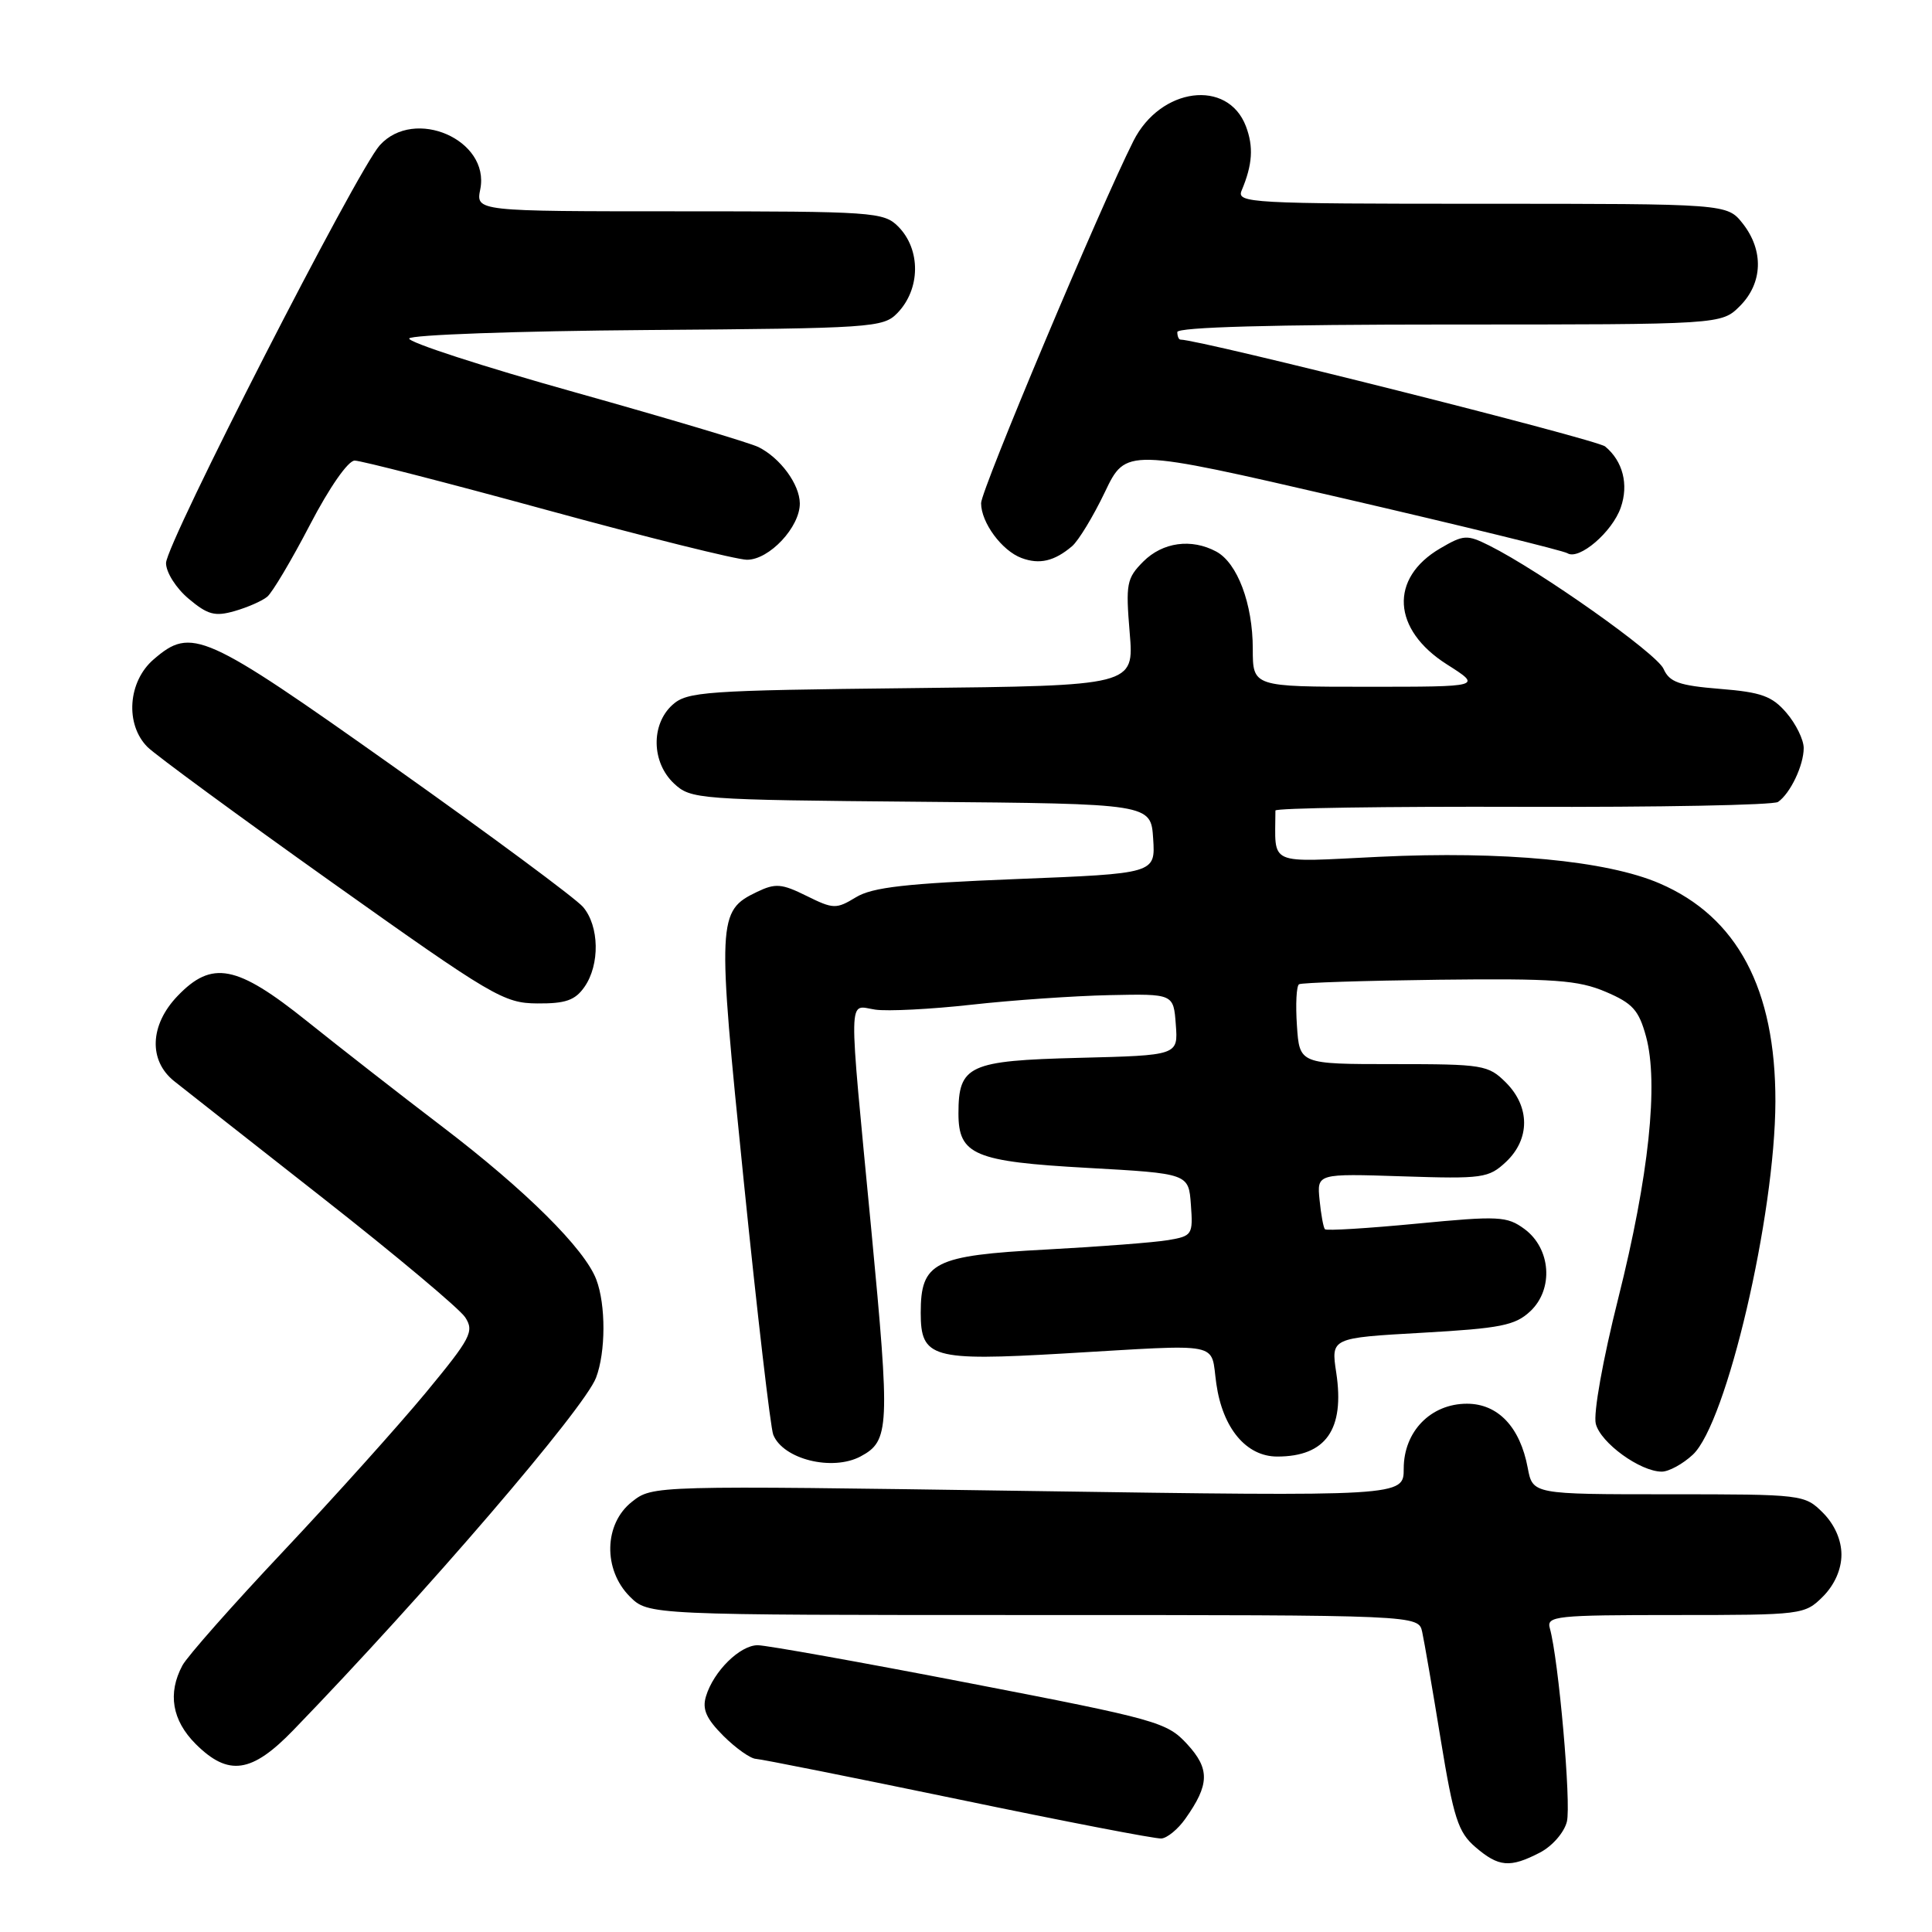 <?xml version="1.0" encoding="UTF-8" standalone="no"?>
<!DOCTYPE svg PUBLIC "-//W3C//DTD SVG 1.1//EN" "http://www.w3.org/Graphics/SVG/1.1/DTD/svg11.dtd" >
<svg xmlns="http://www.w3.org/2000/svg" xmlns:xlink="http://www.w3.org/1999/xlink" version="1.1" viewBox="0 0 256 256">
 <g >
 <path fill="currentColor"
d=" M 204.04 245.48 C 205.67 244.64 207.26 242.82 207.62 241.38 C 208.21 239.02 206.52 219.87 205.36 215.75 C 204.90 214.13 206.16 214.00 221.98 214.00 C 238.81 214.00 239.13 213.96 241.55 211.55 C 243.09 210.00 244.00 207.95 244.00 206.00 C 244.00 204.05 243.09 202.00 241.55 200.45 C 239.12 198.03 238.87 198.00 221.09 198.00 C 203.09 198.00 203.09 198.00 202.43 194.49 C 201.42 189.09 198.49 186.00 194.38 186.00 C 189.58 186.00 186.00 189.68 186.00 194.60 C 186.00 198.29 186.00 198.29 136.24 197.56 C 86.48 196.83 86.48 196.83 83.74 198.99 C 80.02 201.91 79.89 207.98 83.45 211.55 C 85.91 214.00 85.91 214.00 136.94 214.00 C 187.96 214.00 187.96 214.00 188.45 216.25 C 188.72 217.49 189.83 223.90 190.90 230.49 C 192.61 240.92 193.21 242.78 195.49 244.74 C 198.58 247.40 200.08 247.53 204.04 245.48 Z  M 157.06 241.00 C 160.28 236.46 160.33 234.39 157.30 231.10 C 154.63 228.20 153.32 227.83 128.47 223.03 C 114.16 220.26 101.52 218.00 100.40 218.00 C 98.05 218.00 94.55 221.45 93.55 224.76 C 93.02 226.48 93.58 227.73 95.85 230.01 C 97.50 231.65 99.44 233.03 100.17 233.06 C 100.90 233.10 112.97 235.51 127.00 238.42 C 141.03 241.34 153.13 243.68 153.89 243.61 C 154.66 243.55 156.09 242.38 157.06 241.00 Z  M 38.89 229.23 C 56.38 211.15 77.43 186.64 78.98 182.55 C 80.27 179.15 80.29 172.90 79.01 169.54 C 77.47 165.47 69.64 157.70 58.62 149.30 C 53.05 145.06 44.97 138.75 40.65 135.29 C 31.35 127.84 28.09 127.21 23.52 131.98 C 19.84 135.82 19.66 140.53 23.08 143.26 C 24.41 144.32 33.33 151.33 42.90 158.84 C 52.47 166.35 60.90 173.42 61.64 174.55 C 62.86 176.42 62.40 177.30 56.41 184.55 C 52.79 188.92 44.32 198.35 37.59 205.50 C 30.85 212.65 24.81 219.48 24.17 220.68 C 22.19 224.38 22.80 227.95 25.92 231.08 C 30.26 235.41 33.35 234.97 38.89 229.23 Z  M 224.31 192.75 C 228.78 188.58 235.21 161.09 235.25 145.96 C 235.28 131.05 230.20 121.48 219.89 117.05 C 212.90 114.04 199.17 112.74 182.75 113.53 C 167.69 114.25 168.99 114.83 169.00 107.40 C 169.00 107.07 183.74 106.85 201.75 106.91 C 219.76 106.97 235.00 106.68 235.60 106.26 C 237.23 105.13 239.00 101.41 239.00 99.12 C 239.00 98.02 237.97 95.92 236.72 94.46 C 234.81 92.23 233.38 91.72 227.90 91.28 C 222.48 90.84 221.21 90.39 220.43 88.63 C 219.55 86.60 204.06 75.65 197.34 72.29 C 194.39 70.82 193.95 70.84 190.84 72.66 C 184.07 76.62 184.46 83.43 191.73 88.04 C 196.39 91.00 196.39 91.00 181.20 91.00 C 166.00 91.00 166.00 91.00 166.00 85.97 C 166.00 80.01 163.96 74.58 161.15 73.08 C 157.86 71.32 154.07 71.84 151.50 74.40 C 149.28 76.63 149.15 77.34 149.69 83.84 C 150.28 90.86 150.28 90.86 120.74 91.18 C 93.35 91.48 91.05 91.64 89.10 93.40 C 86.23 96.00 86.33 101.02 89.30 103.81 C 91.54 105.91 92.41 105.98 122.05 106.24 C 152.50 106.50 152.50 106.50 152.80 111.13 C 153.10 115.75 153.10 115.75 134.65 116.48 C 120.08 117.06 115.61 117.56 113.42 118.89 C 110.80 120.48 110.43 120.47 106.87 118.71 C 103.58 117.08 102.75 117.01 100.31 118.18 C 95.06 120.70 95.01 121.72 98.55 156.50 C 100.34 174.10 102.10 189.23 102.46 190.11 C 103.77 193.37 110.30 194.98 114.04 192.98 C 117.87 190.93 117.95 189.21 115.45 162.93 C 112.37 130.73 112.33 133.25 115.97 133.78 C 117.60 134.02 123.34 133.73 128.72 133.13 C 134.10 132.53 142.32 131.96 147.00 131.86 C 155.50 131.68 155.50 131.68 155.80 135.76 C 156.11 139.84 156.11 139.84 142.97 140.17 C 128.36 140.54 127.00 141.16 127.00 147.54 C 127.00 153.03 129.11 153.92 144.08 154.75 C 157.50 155.50 157.50 155.50 157.80 159.63 C 158.09 163.60 157.98 163.78 154.80 164.32 C 152.99 164.63 145.71 165.19 138.62 165.57 C 123.74 166.36 122.00 167.24 122.00 173.96 C 122.00 179.93 123.49 180.36 140.87 179.35 C 162.39 178.10 160.36 177.70 161.17 183.36 C 162.01 189.26 165.14 193.00 169.24 193.00 C 175.68 193.00 178.20 189.42 177.06 181.89 C 176.36 177.28 176.36 177.28 188.41 176.60 C 198.86 176.01 200.77 175.63 202.78 173.74 C 205.89 170.81 205.51 165.44 202.00 162.85 C 199.68 161.15 198.63 161.09 187.72 162.14 C 181.24 162.76 175.77 163.10 175.56 162.88 C 175.36 162.67 175.04 160.93 174.85 159.00 C 174.50 155.50 174.50 155.50 185.81 155.87 C 196.48 156.22 197.25 156.11 199.56 153.95 C 202.75 150.94 202.75 146.66 199.55 143.45 C 197.20 141.11 196.53 141.00 184.64 141.00 C 172.19 141.00 172.19 141.00 171.85 135.90 C 171.66 133.10 171.78 130.63 172.13 130.42 C 172.48 130.21 180.80 129.94 190.63 129.82 C 205.92 129.64 209.11 129.87 212.74 131.41 C 216.34 132.94 217.15 133.84 218.11 137.35 C 219.79 143.56 218.49 155.85 214.43 172.02 C 212.38 180.17 211.11 187.28 211.45 188.66 C 212.09 191.19 217.33 194.99 220.19 195.00 C 221.13 195.00 222.98 193.99 224.31 192.75 Z  M 77.44 130.78 C 79.51 127.82 79.42 122.71 77.25 120.17 C 76.29 119.05 64.98 110.67 52.12 101.56 C 26.97 83.74 25.39 83.04 20.36 87.37 C 16.94 90.31 16.55 95.99 19.55 98.99 C 20.62 100.05 31.62 108.13 44.00 116.93 C 65.27 132.05 66.76 132.93 71.19 132.96 C 74.93 132.99 76.20 132.55 77.44 130.78 Z  M 35.41 79.07 C 36.08 78.52 38.63 74.23 41.07 69.54 C 43.64 64.60 46.13 61.02 47.00 61.03 C 47.83 61.03 59.30 63.98 72.50 67.59 C 85.70 71.20 97.61 74.16 98.97 74.17 C 101.93 74.19 106.01 69.83 105.98 66.69 C 105.95 64.16 103.39 60.68 100.50 59.24 C 99.40 58.69 88.47 55.43 76.21 51.99 C 63.95 48.56 54.05 45.34 54.22 44.85 C 54.38 44.37 68.56 43.86 85.73 43.73 C 115.47 43.51 117.04 43.41 118.89 41.50 C 121.99 38.32 122.04 33.04 119.00 30.00 C 117.10 28.10 115.67 28.00 90.02 28.00 C 63.05 28.00 63.05 28.00 63.64 25.07 C 64.94 18.53 54.92 14.15 50.32 19.25 C 47.29 22.62 22.00 72.04 22.00 74.61 C 22.00 75.84 23.33 77.94 25.00 79.34 C 27.52 81.46 28.48 81.72 31.09 80.97 C 32.80 80.48 34.74 79.63 35.41 79.07 Z  M 142.06 72.37 C 142.91 71.64 144.87 68.41 146.40 65.21 C 149.19 59.37 149.19 59.37 177.91 66.01 C 193.71 69.67 207.12 72.95 207.70 73.31 C 209.24 74.26 213.64 70.49 214.76 67.25 C 215.83 64.20 215.04 61.10 212.69 59.16 C 211.56 58.22 159.01 45.00 156.42 45.00 C 156.19 45.00 156.00 44.55 156.00 44.00 C 156.00 43.35 168.68 43.00 192.05 43.00 C 228.09 43.00 228.09 43.00 230.55 40.55 C 233.58 37.51 233.73 33.20 230.93 29.63 C 228.85 27.00 228.85 27.00 196.32 27.00 C 165.72 27.00 163.83 26.90 164.52 25.25 C 165.97 21.81 166.12 19.45 165.09 16.73 C 162.68 10.41 153.77 11.57 150.19 18.67 C 145.75 27.48 130.00 64.93 130.00 66.67 C 130.00 69.24 132.75 72.97 135.36 73.94 C 137.74 74.83 139.72 74.36 142.06 72.37 Z "/>
</g>
</svg>